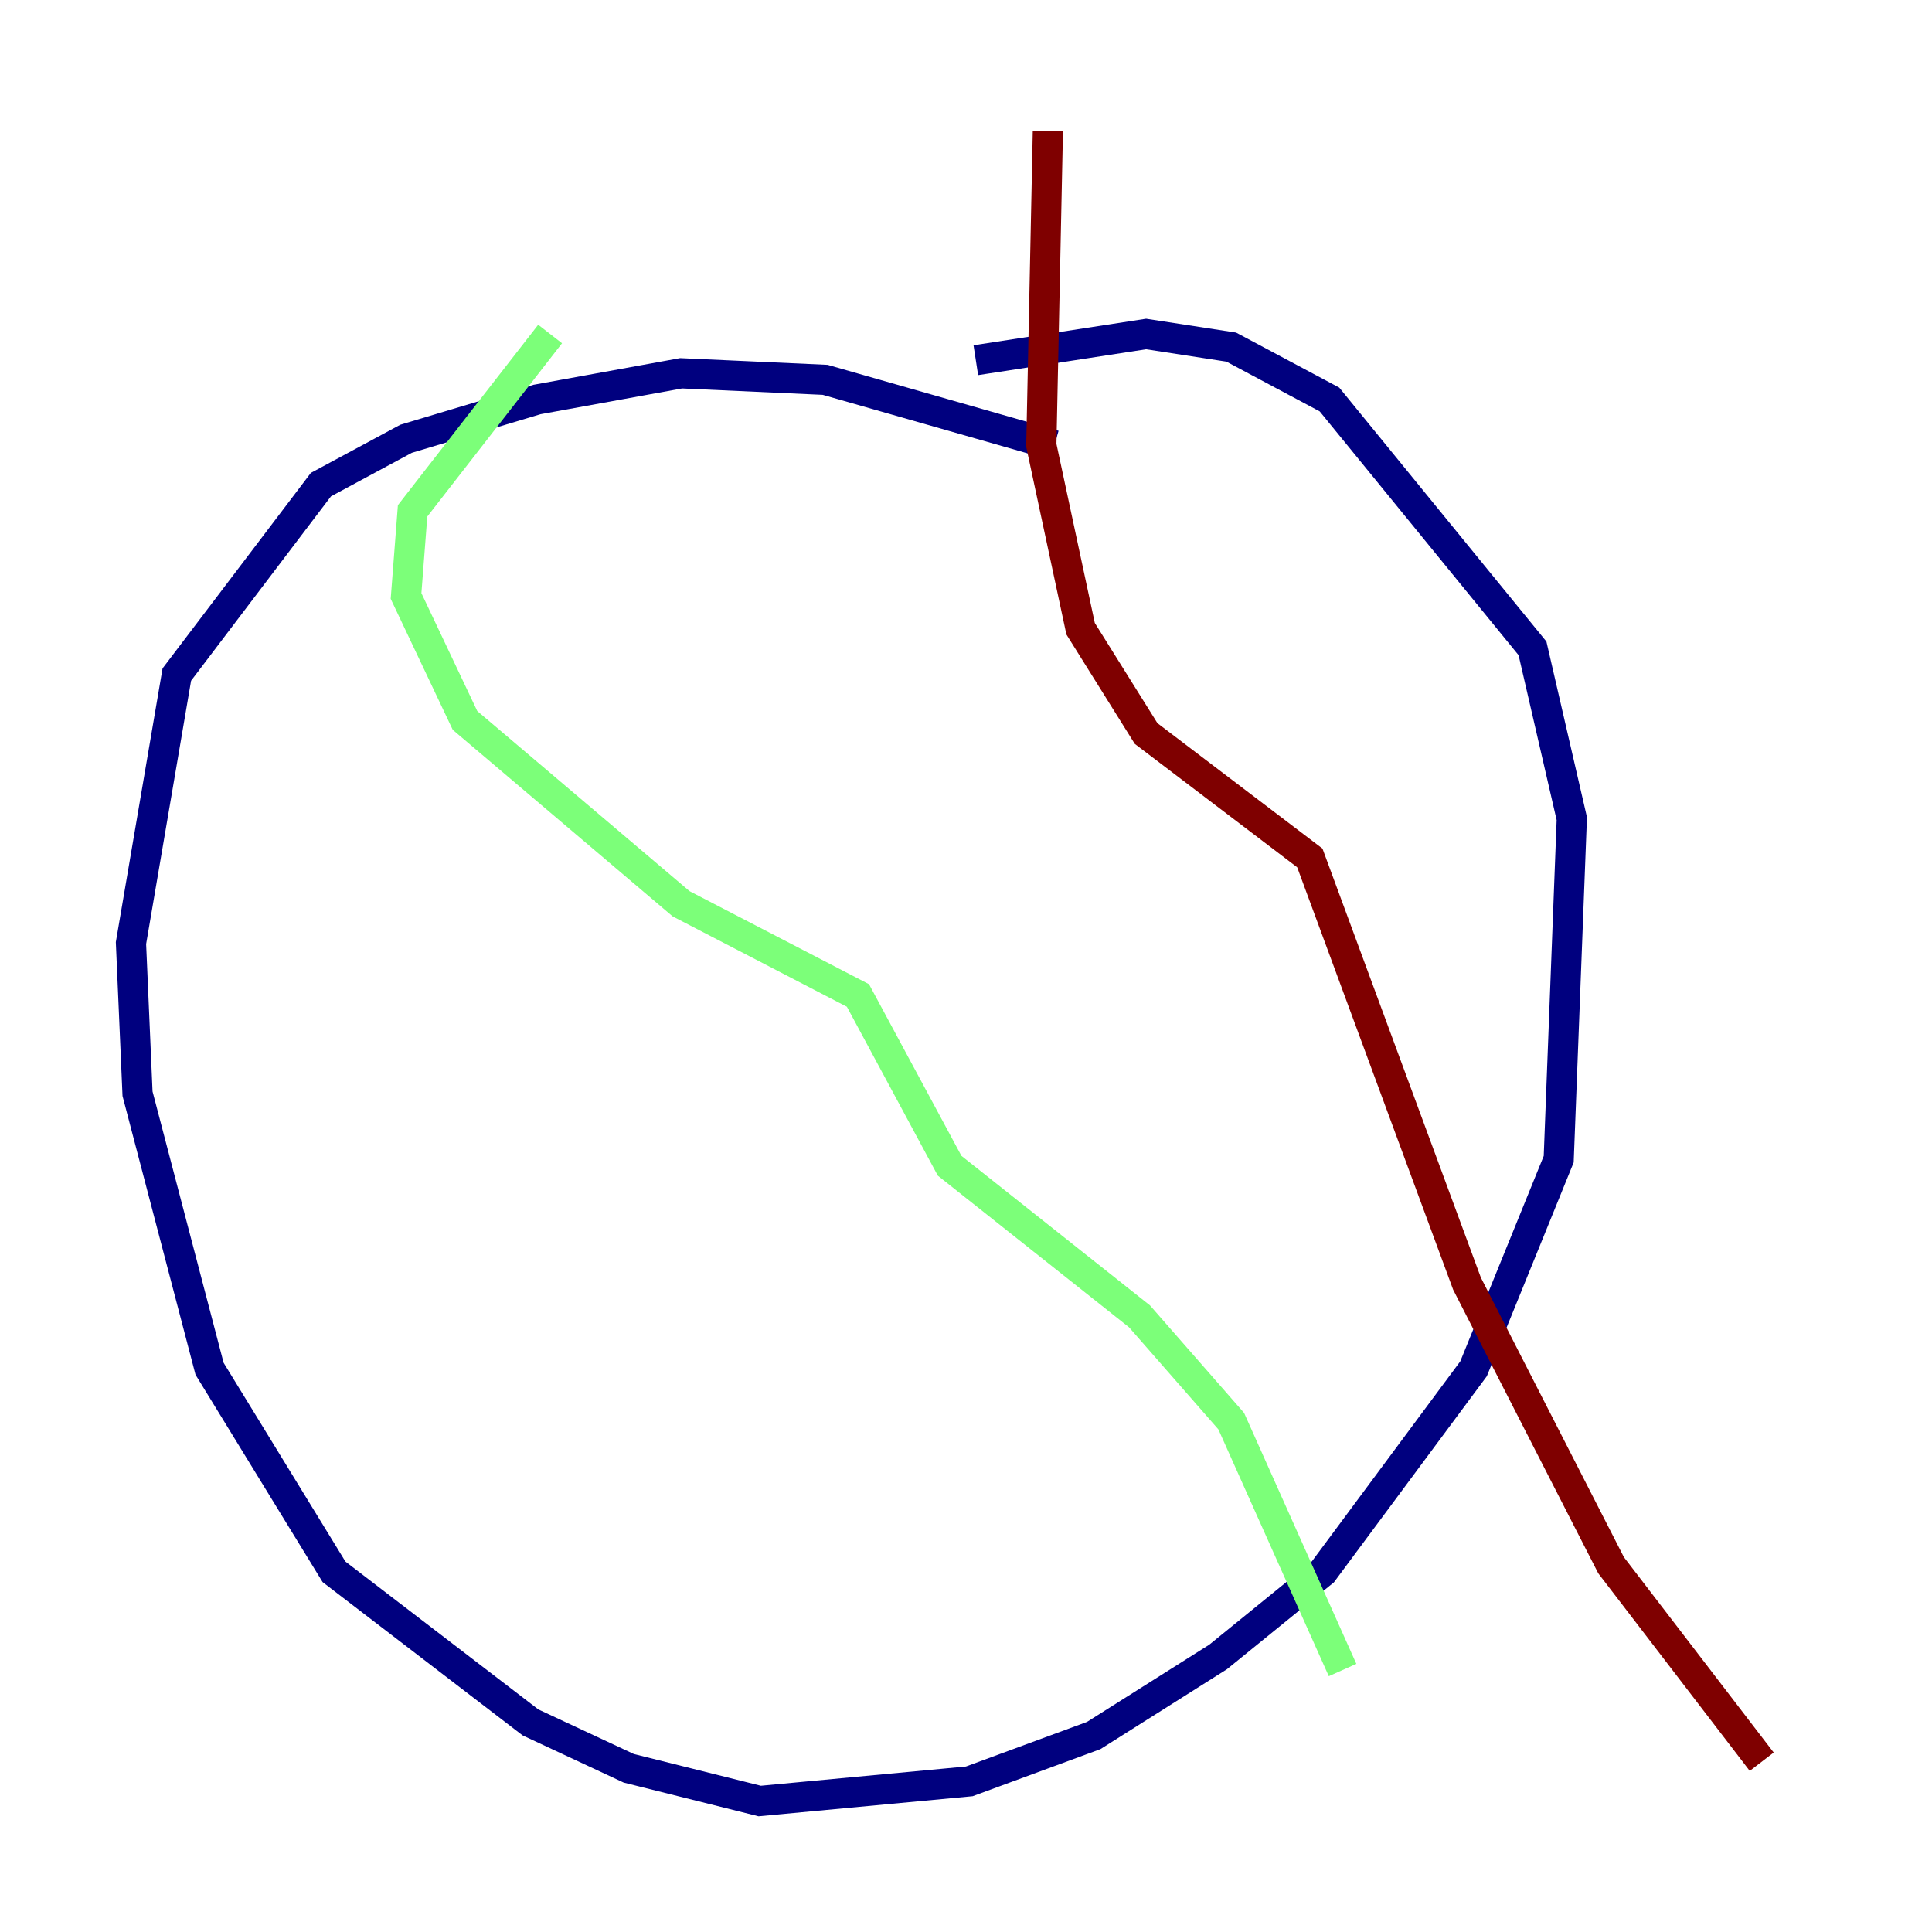 <?xml version="1.0" encoding="utf-8" ?>
<svg baseProfile="tiny" height="128" version="1.2" viewBox="0,0,128,128" width="128" xmlns="http://www.w3.org/2000/svg" xmlns:ev="http://www.w3.org/2001/xml-events" xmlns:xlink="http://www.w3.org/1999/xlink"><defs /><polyline fill="none" points="69.858,29.505 54.671,25.166 45.125,24.732 35.58,26.468 26.902,29.071 21.261,32.108 11.715,44.691 8.678,62.481 9.112,72.461 13.885,90.685 22.129,104.136 35.146,114.115 41.654,117.153 50.332,119.322 64.217,118.02 72.461,114.983 80.705,109.776 87.647,104.136 97.627,90.685 103.268,76.8 104.136,54.237 101.532,42.956 88.081,26.468 81.573,22.997 75.932,22.129 64.651,23.864" stroke="#00007f" stroke-width="2" /><polyline fill="none" points="36.447,22.129 27.336,33.844 26.902,39.485 30.807,47.729 45.125,59.878 56.841,65.953 62.915,77.234 75.498,87.214 81.573,94.156 88.949,110.644" stroke="#7cff79" stroke-width="2" /><polyline fill="none" points="69.424,8.678 68.99,29.505 71.593,41.654 75.932,48.597 86.78,56.841 97.193,85.044 106.739,103.702 116.719,116.719" stroke="#7f0000" stroke-width="2" /></svg>